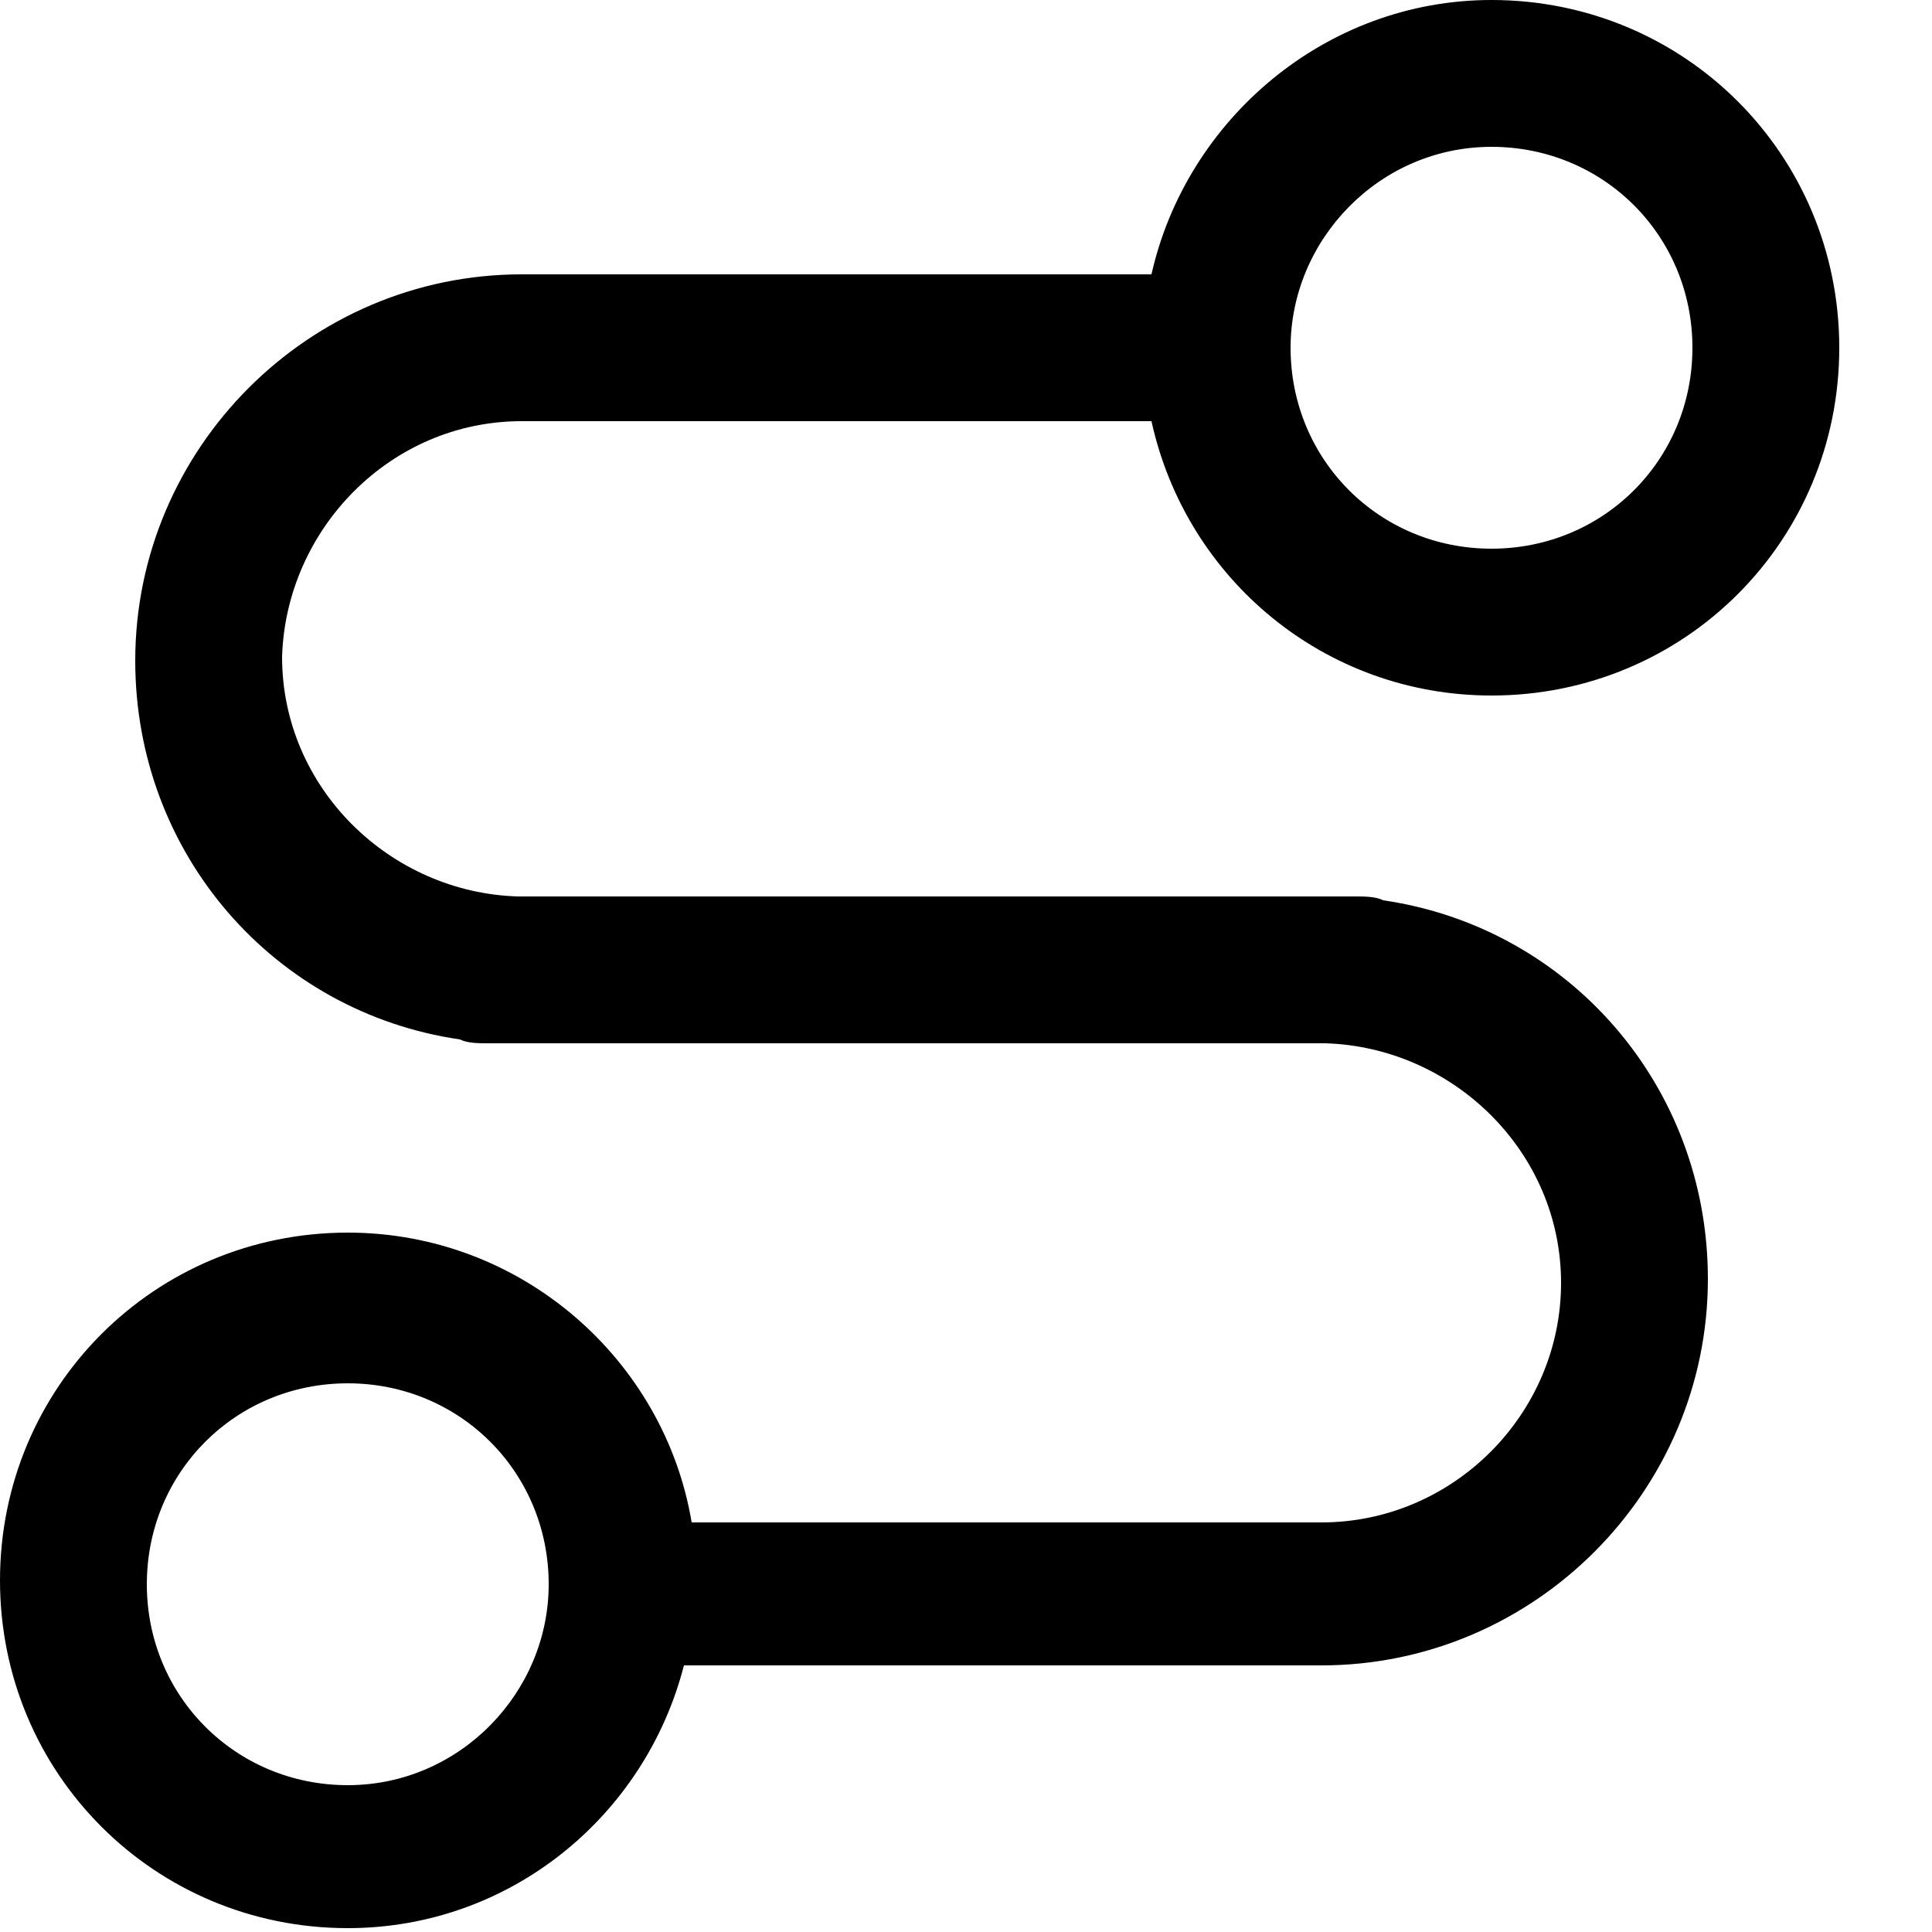 <svg viewBox="0 0 1024 1024"
  xmlns="http://www.w3.org/2000/svg">
  <path d="M276.48 223.232h333.824c18.432 83.968 92.16 145.408 180.224 145.408 102.4 0 184.32-81.92 184.32-184.32s-81.92-184.32-184.32-184.32c-88.064 0-161.792 63.488-180.224 145.408H276.48c-112.64 0-204.8 92.16-204.8 204.8 0 102.4 73.728 186.368 172.032 200.704 4.096 2.048 10.24 2.048 14.336 2.048h444.416c67.584 2.048 124.928 57.344 124.928 126.976 0 69.632-57.344 126.976-126.976 126.976H366.592c-14.336-86.016-90.112-153.6-182.272-153.6-102.4 0-184.32 81.92-184.32 184.32s81.92 184.32 184.32 184.32c86.016 0 157.696-59.392 178.176-139.264h337.92c112.64 0 204.8-92.16 204.8-204.8 0-102.4-73.728-186.368-172.032-200.704-4.096-2.048-10.24-2.048-14.336-2.048h-16.384H274.432c-67.584-2.048-124.928-57.344-124.928-126.976 2.048-67.584 57.344-124.928 126.976-124.928z m514.048-145.408c59.392 0 106.496 47.104 106.496 106.496 0 59.392-47.104 106.496-106.496 106.496-59.392 0-106.496-47.104-106.496-106.496 0-57.344 47.104-106.496 106.496-106.496zM184.32 946.176c-59.392 0-106.496-47.104-106.496-106.496 0-59.392 47.104-106.496 106.496-106.496s106.496 47.104 106.496 106.496c0 57.344-47.104 106.496-106.496 106.496z" fill="currentColor"></path>
</svg>